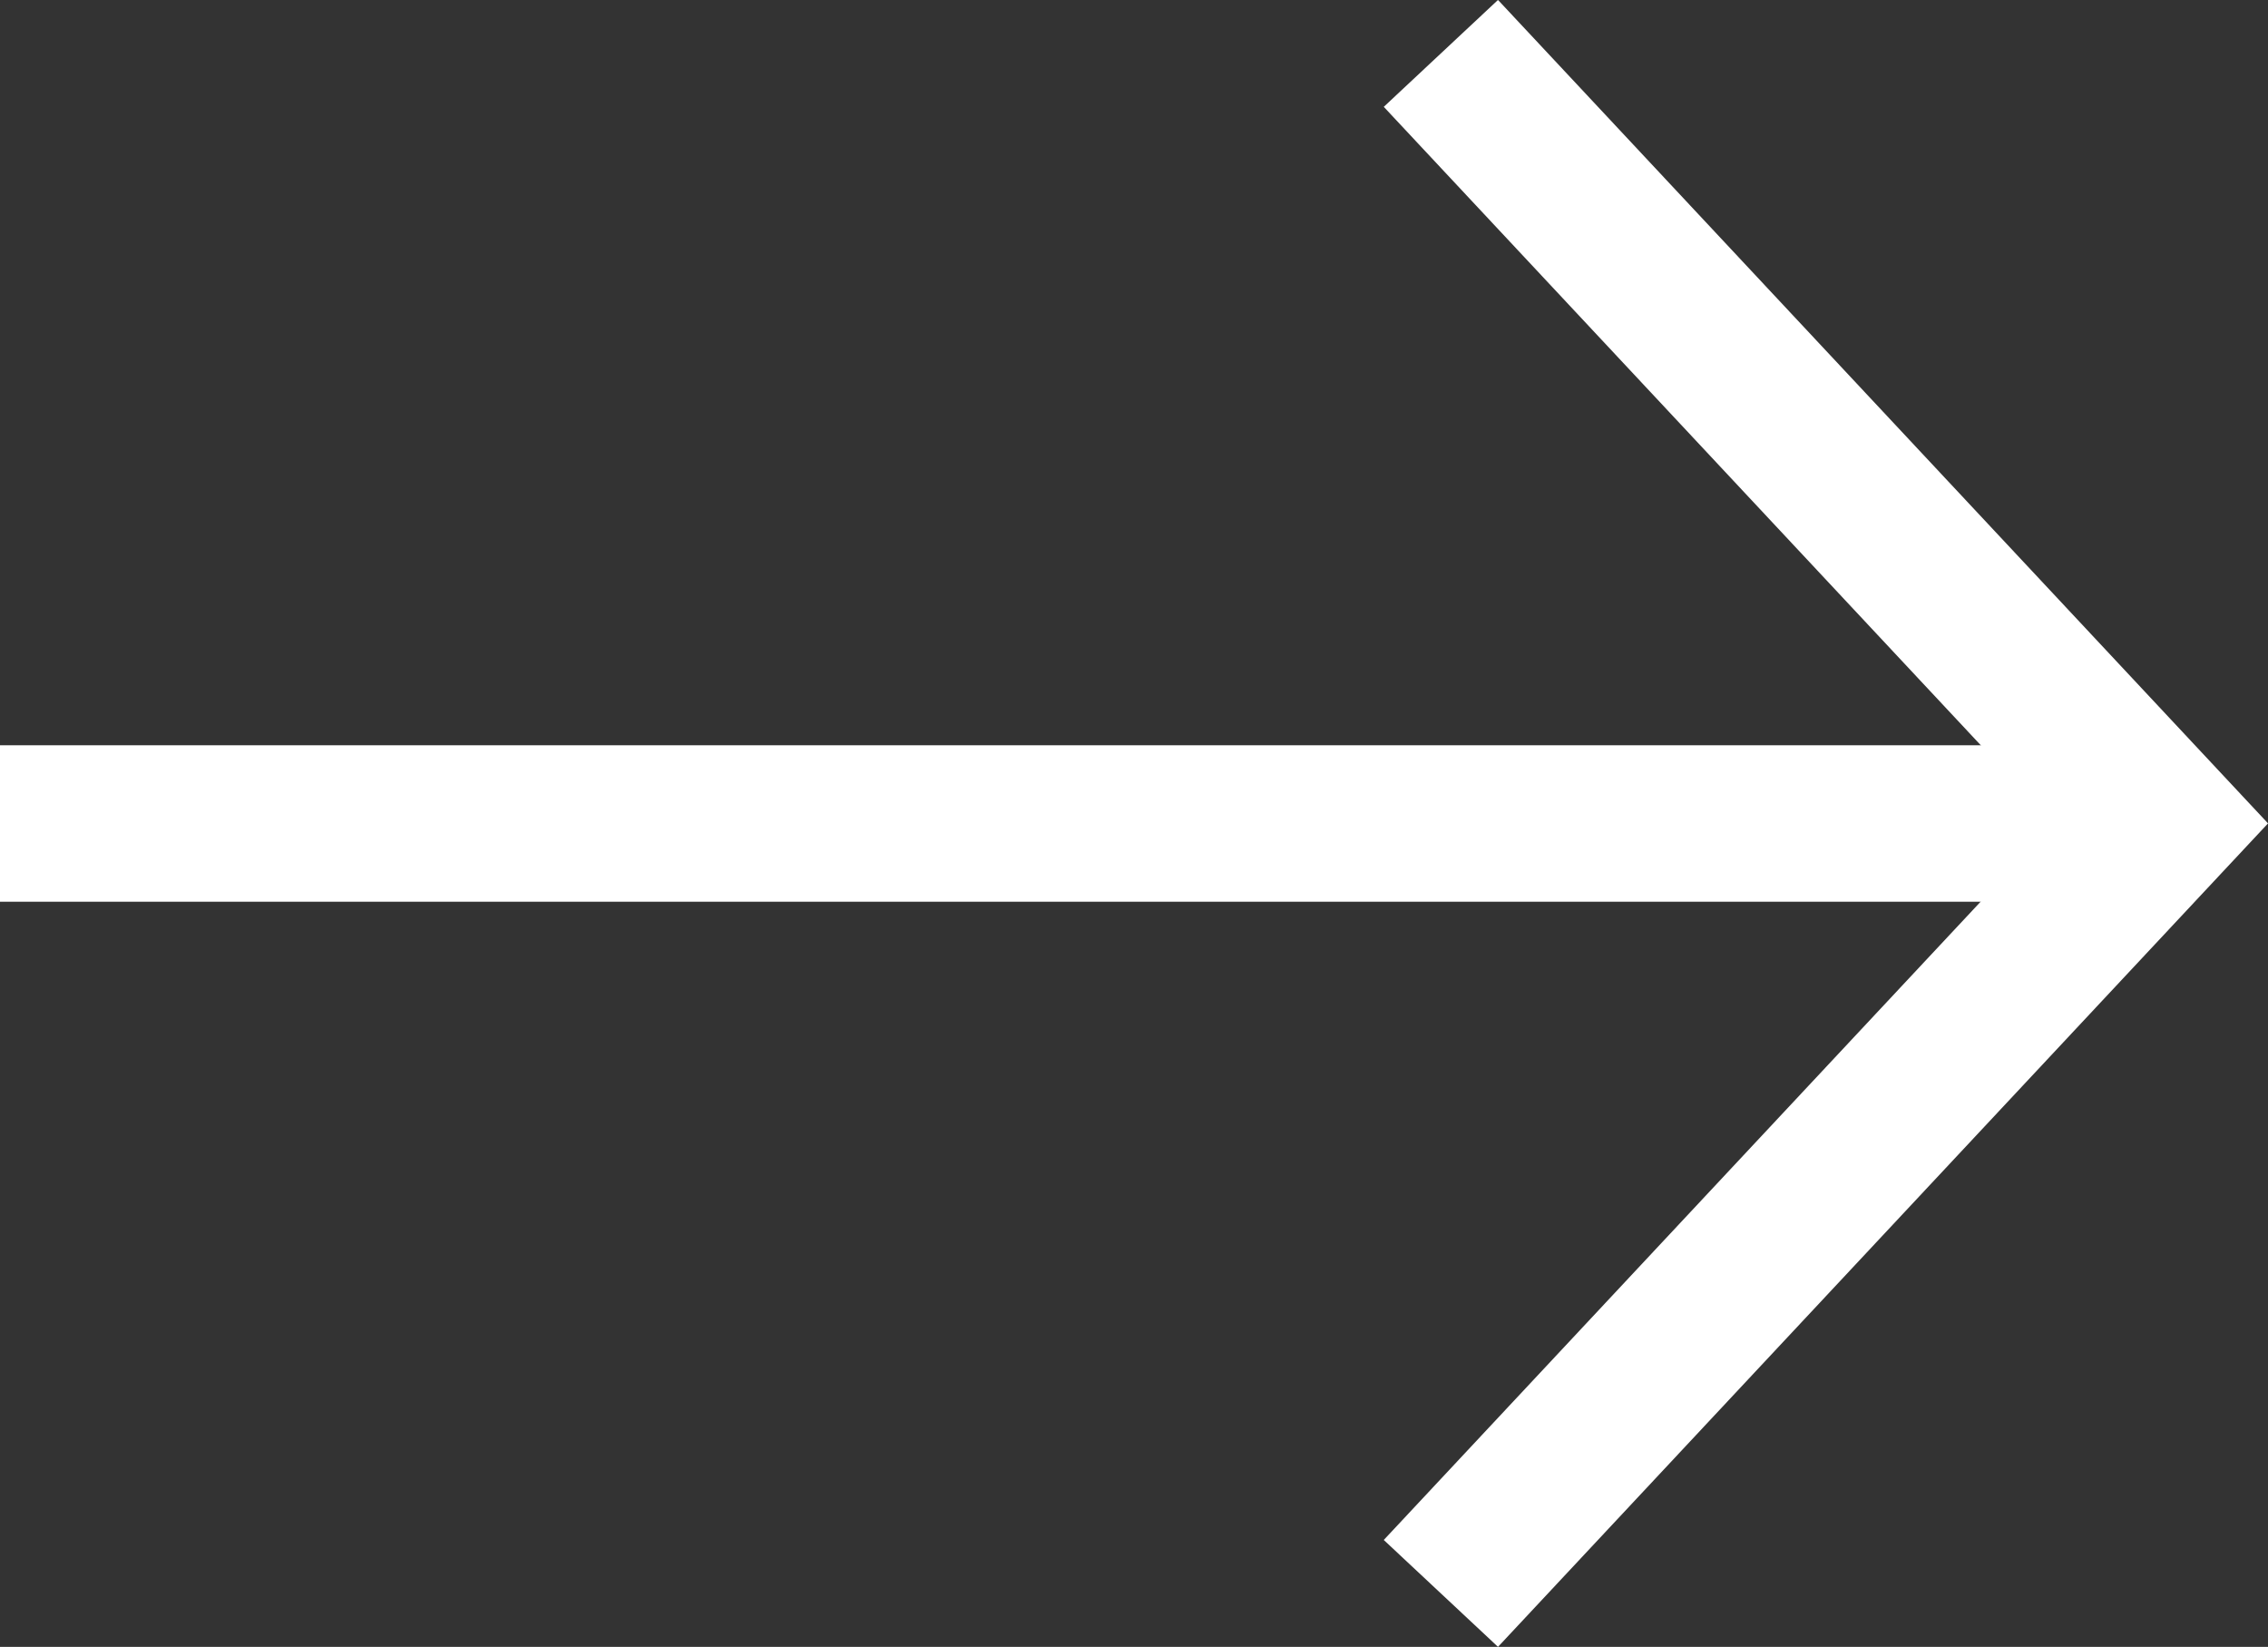 <svg xmlns="http://www.w3.org/2000/svg" xmlns:xlink="http://www.w3.org/1999/xlink" width="58" height="42.105" viewBox="0 0 58 42.105">
  <rect x="0" y="0" width="58" height="42.105" fill="#333333" stroke="none"/>
  <defs>
    <clipPath id="clip-path">
      <rect width="58" height="42.105" fill="none"/>
    </clipPath>
    <clipPath id="clip-path-2">
      <path id="路径_99" data-name="路径 99" d="M0,0H58V-42.1H0Z" fill="none"/>
    </clipPath>
  </defs>
  <g id="组件_3_5" data-name="组件 3 – 5" clip-path="url(#clip-path)">
    <g id="组_177" data-name="组 177" transform="translate(0 42.105)" clip-path="url(#clip-path-2)">
      <g id="组_175" data-name="组 175" transform="translate(0 -21.051)">
        <path id="路径_97" data-name="路径 97" d="M0,0H54.857" fill="none" stroke="#fff" stroke-width="4"/>
      </g>
      <g id="组_176" data-name="组 176" transform="translate(36.848 -1.367)">
        <path id="路径_98" data-name="路径 98" d="M0,0,18.414-19.687,0-39.373" fill="none" stroke="#fff" stroke-width="4"/>
      </g>
    </g>
  </g>
</svg>
